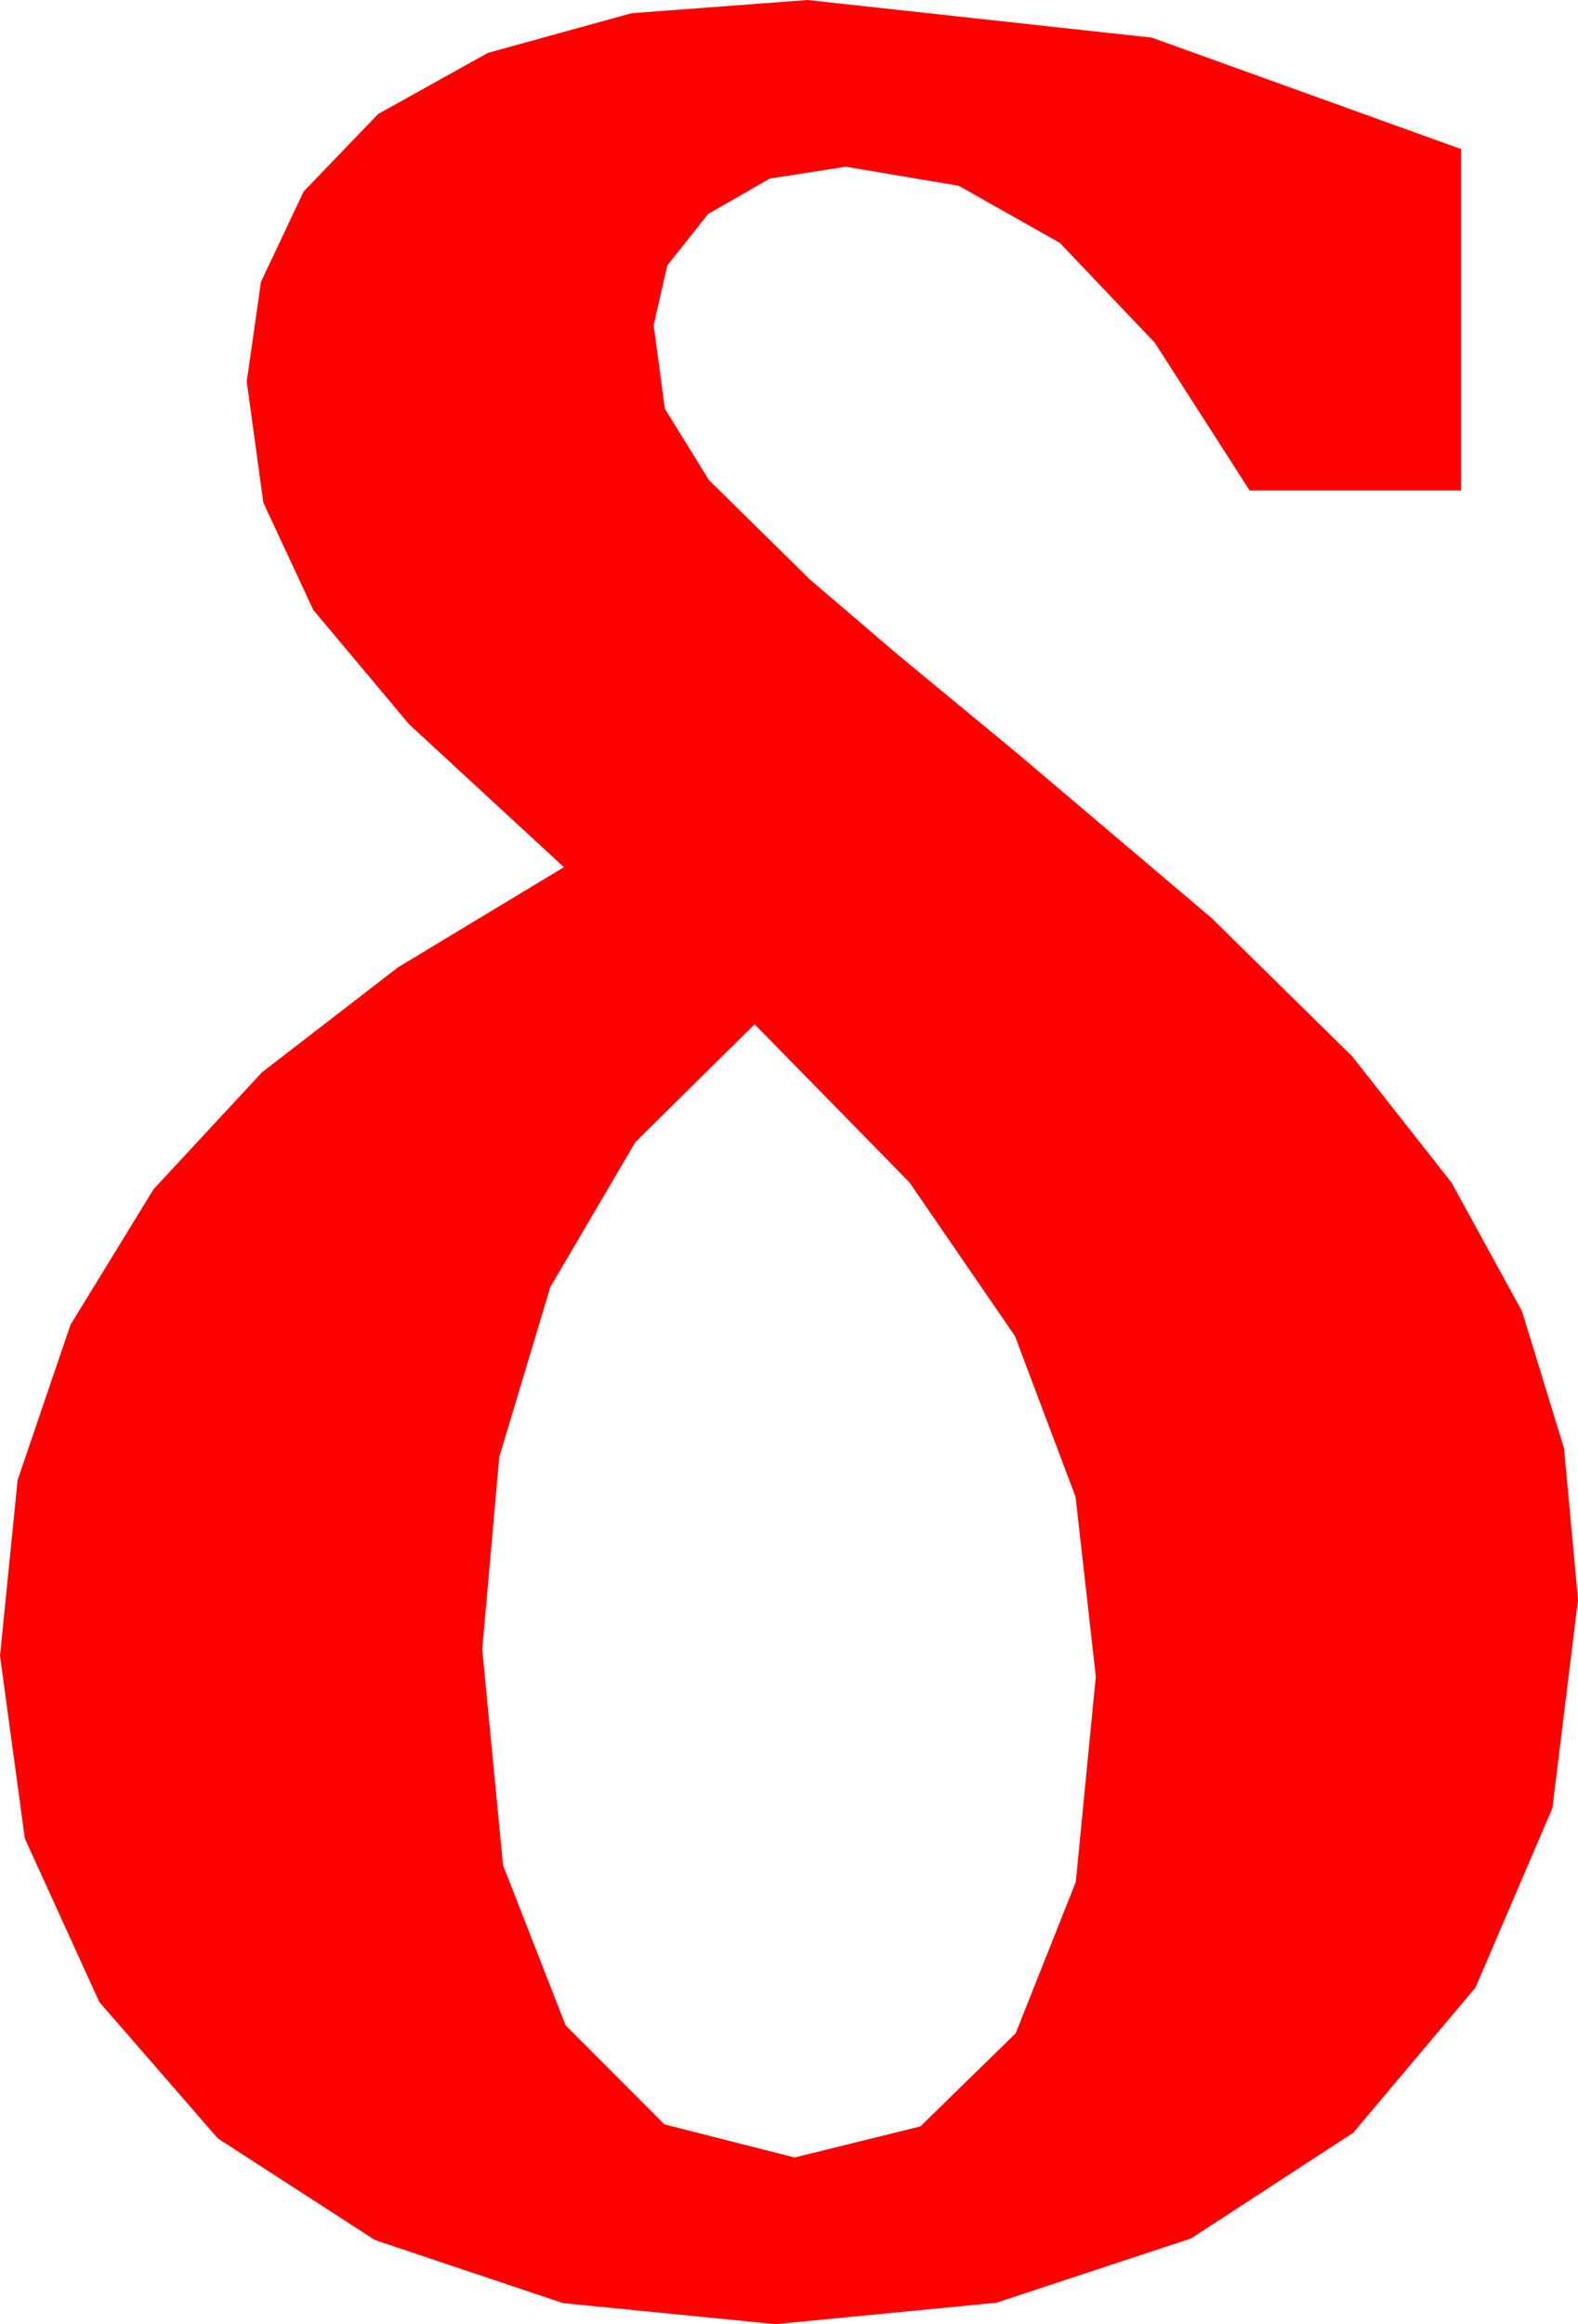 <?xml version="1.0" encoding="utf-8"?>
<!DOCTYPE svg PUBLIC "-//W3C//DTD SVG 1.1//EN" "http://www.w3.org/Graphics/SVG/1.1/DTD/svg11.dtd">
<svg width="28.857" height="42.48" xmlns="http://www.w3.org/2000/svg" xmlns:xlink="http://www.w3.org/1999/xlink" xmlns:xml="http://www.w3.org/XML/1998/namespace" version="1.1">
  <g>
    <g>
      <path style="fill:#FF0000;fill-opacity:1" d="M13.799,18.721L11.62,20.874 10.063,23.525 9.13,26.631 8.818,30.146 9.199,34.091 10.342,37.017 12.151,38.829 14.531,39.434 16.831,38.866 18.574,37.163 19.673,34.398 20.039,30.645 19.669,27.36 18.56,24.419 16.63,21.61 13.799,18.721z M14.766,0L21.064,0.688 26.719,2.725 26.719,8.965 22.852,8.965 21.119,6.266 19.38,4.438 17.531,3.395 15.469,3.047 14.077,3.263 12.949,3.911 12.202,4.852 11.953,5.947 12.158,7.471 12.964,8.774 14.81,10.591 16.381,11.935 18.604,13.77 22.156,16.78 24.727,19.307 26.543,21.614 27.832,23.965 28.601,26.47 28.857,29.238 28.389,33.047 26.982,36.328 24.745,38.983 21.782,40.913 18.219,42.089 14.18,42.48 10.298,42.096 6.855,40.942 3.984,39.086 1.816,36.592 0.454,33.604 0,30.264 0.322,27.052 1.289,24.214 2.809,21.735 4.79,19.6 7.277,17.681 10.312,15.85 7.482,13.239 5.728,11.147 4.816,9.188 4.512,6.973 4.772,5.153 5.552,3.501 6.914,2.084 8.921,0.967 11.547,0.242 14.766,0z" />
    </g>
  </g>
</svg>